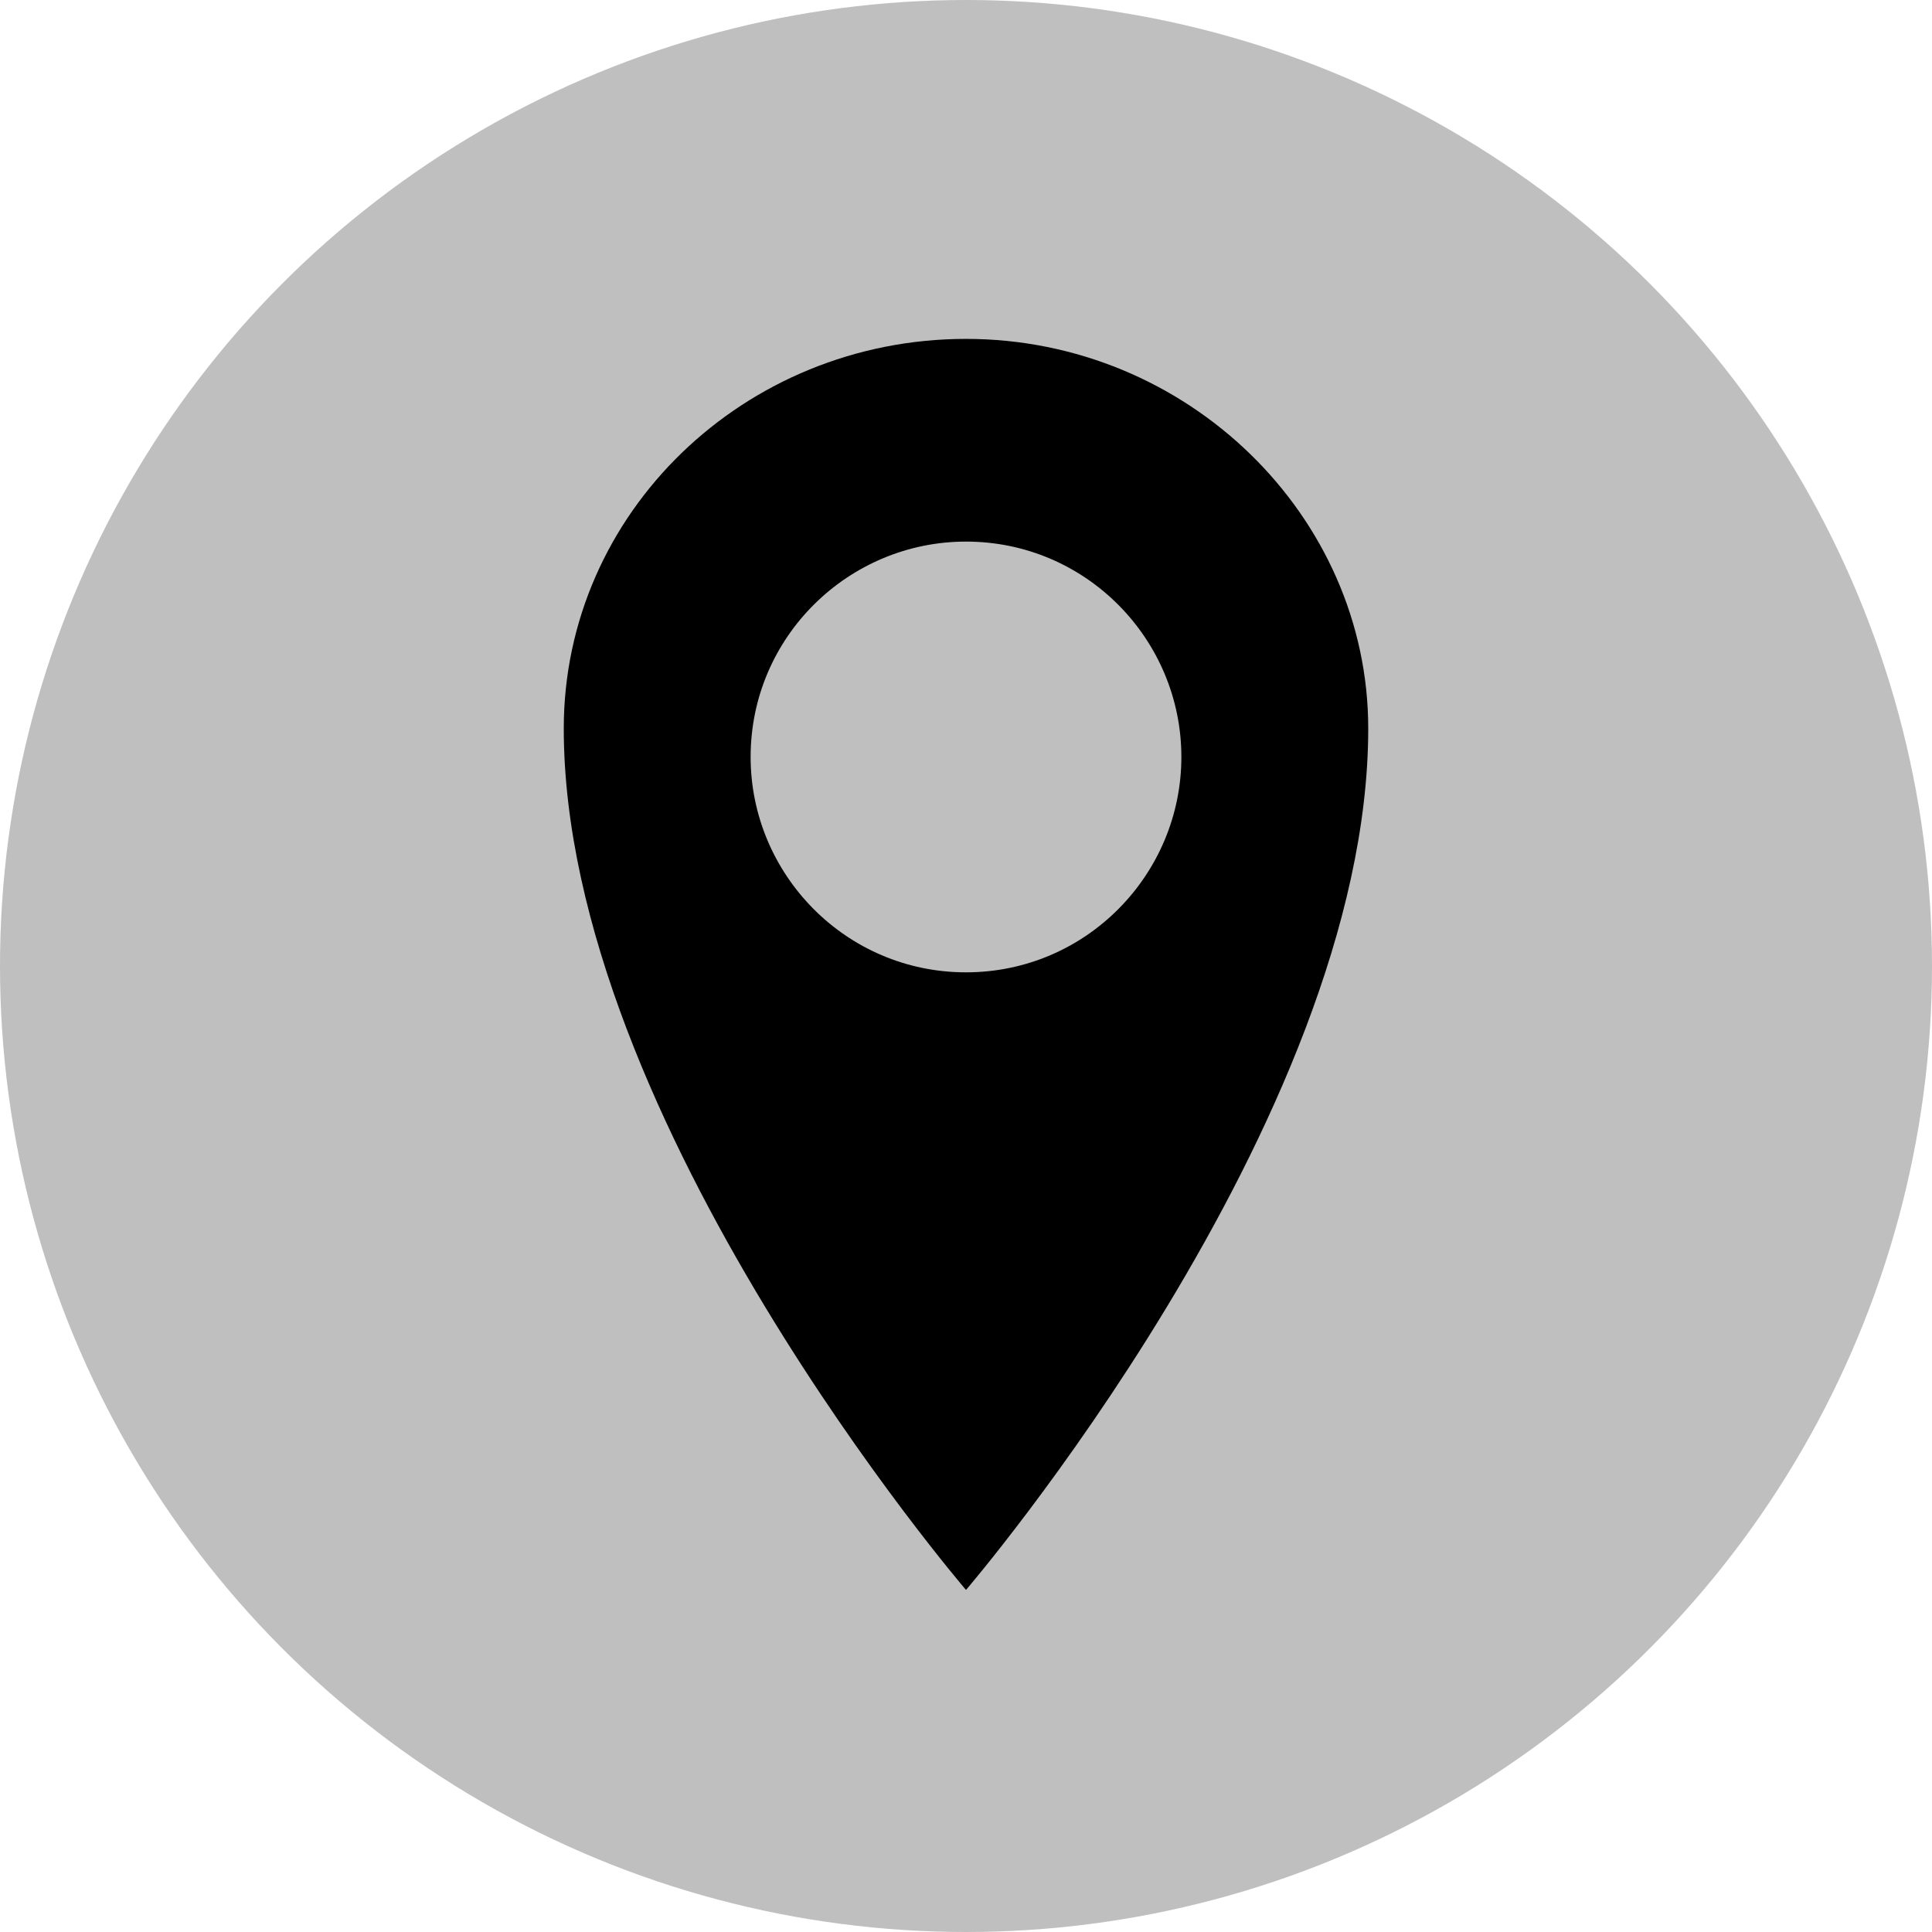 <svg id="Layer_1" xmlns="http://www.w3.org/2000/svg" viewBox="0 0 61 61"><style>.st0{fill:#BFBFBF;}</style><circle id="XMLID_1_" class="st0" cx="30.5" cy="30.5" r="30.5"/><path d="M30.5 10.7c-7 0-12.7 5.5-12.7 12.3 0 12.4 12.7 27.2 12.7 27.2S43.2 35.4 43.2 23c0-6.7-5.7-12.3-12.7-12.3zm0 20c-3.8 0-6.8-3.1-6.8-6.8 0-3.8 3.1-6.8 6.8-6.8 3.8 0 6.8 3.1 6.8 6.8 0 3.7-3 6.8-6.8 6.8z"/></svg>